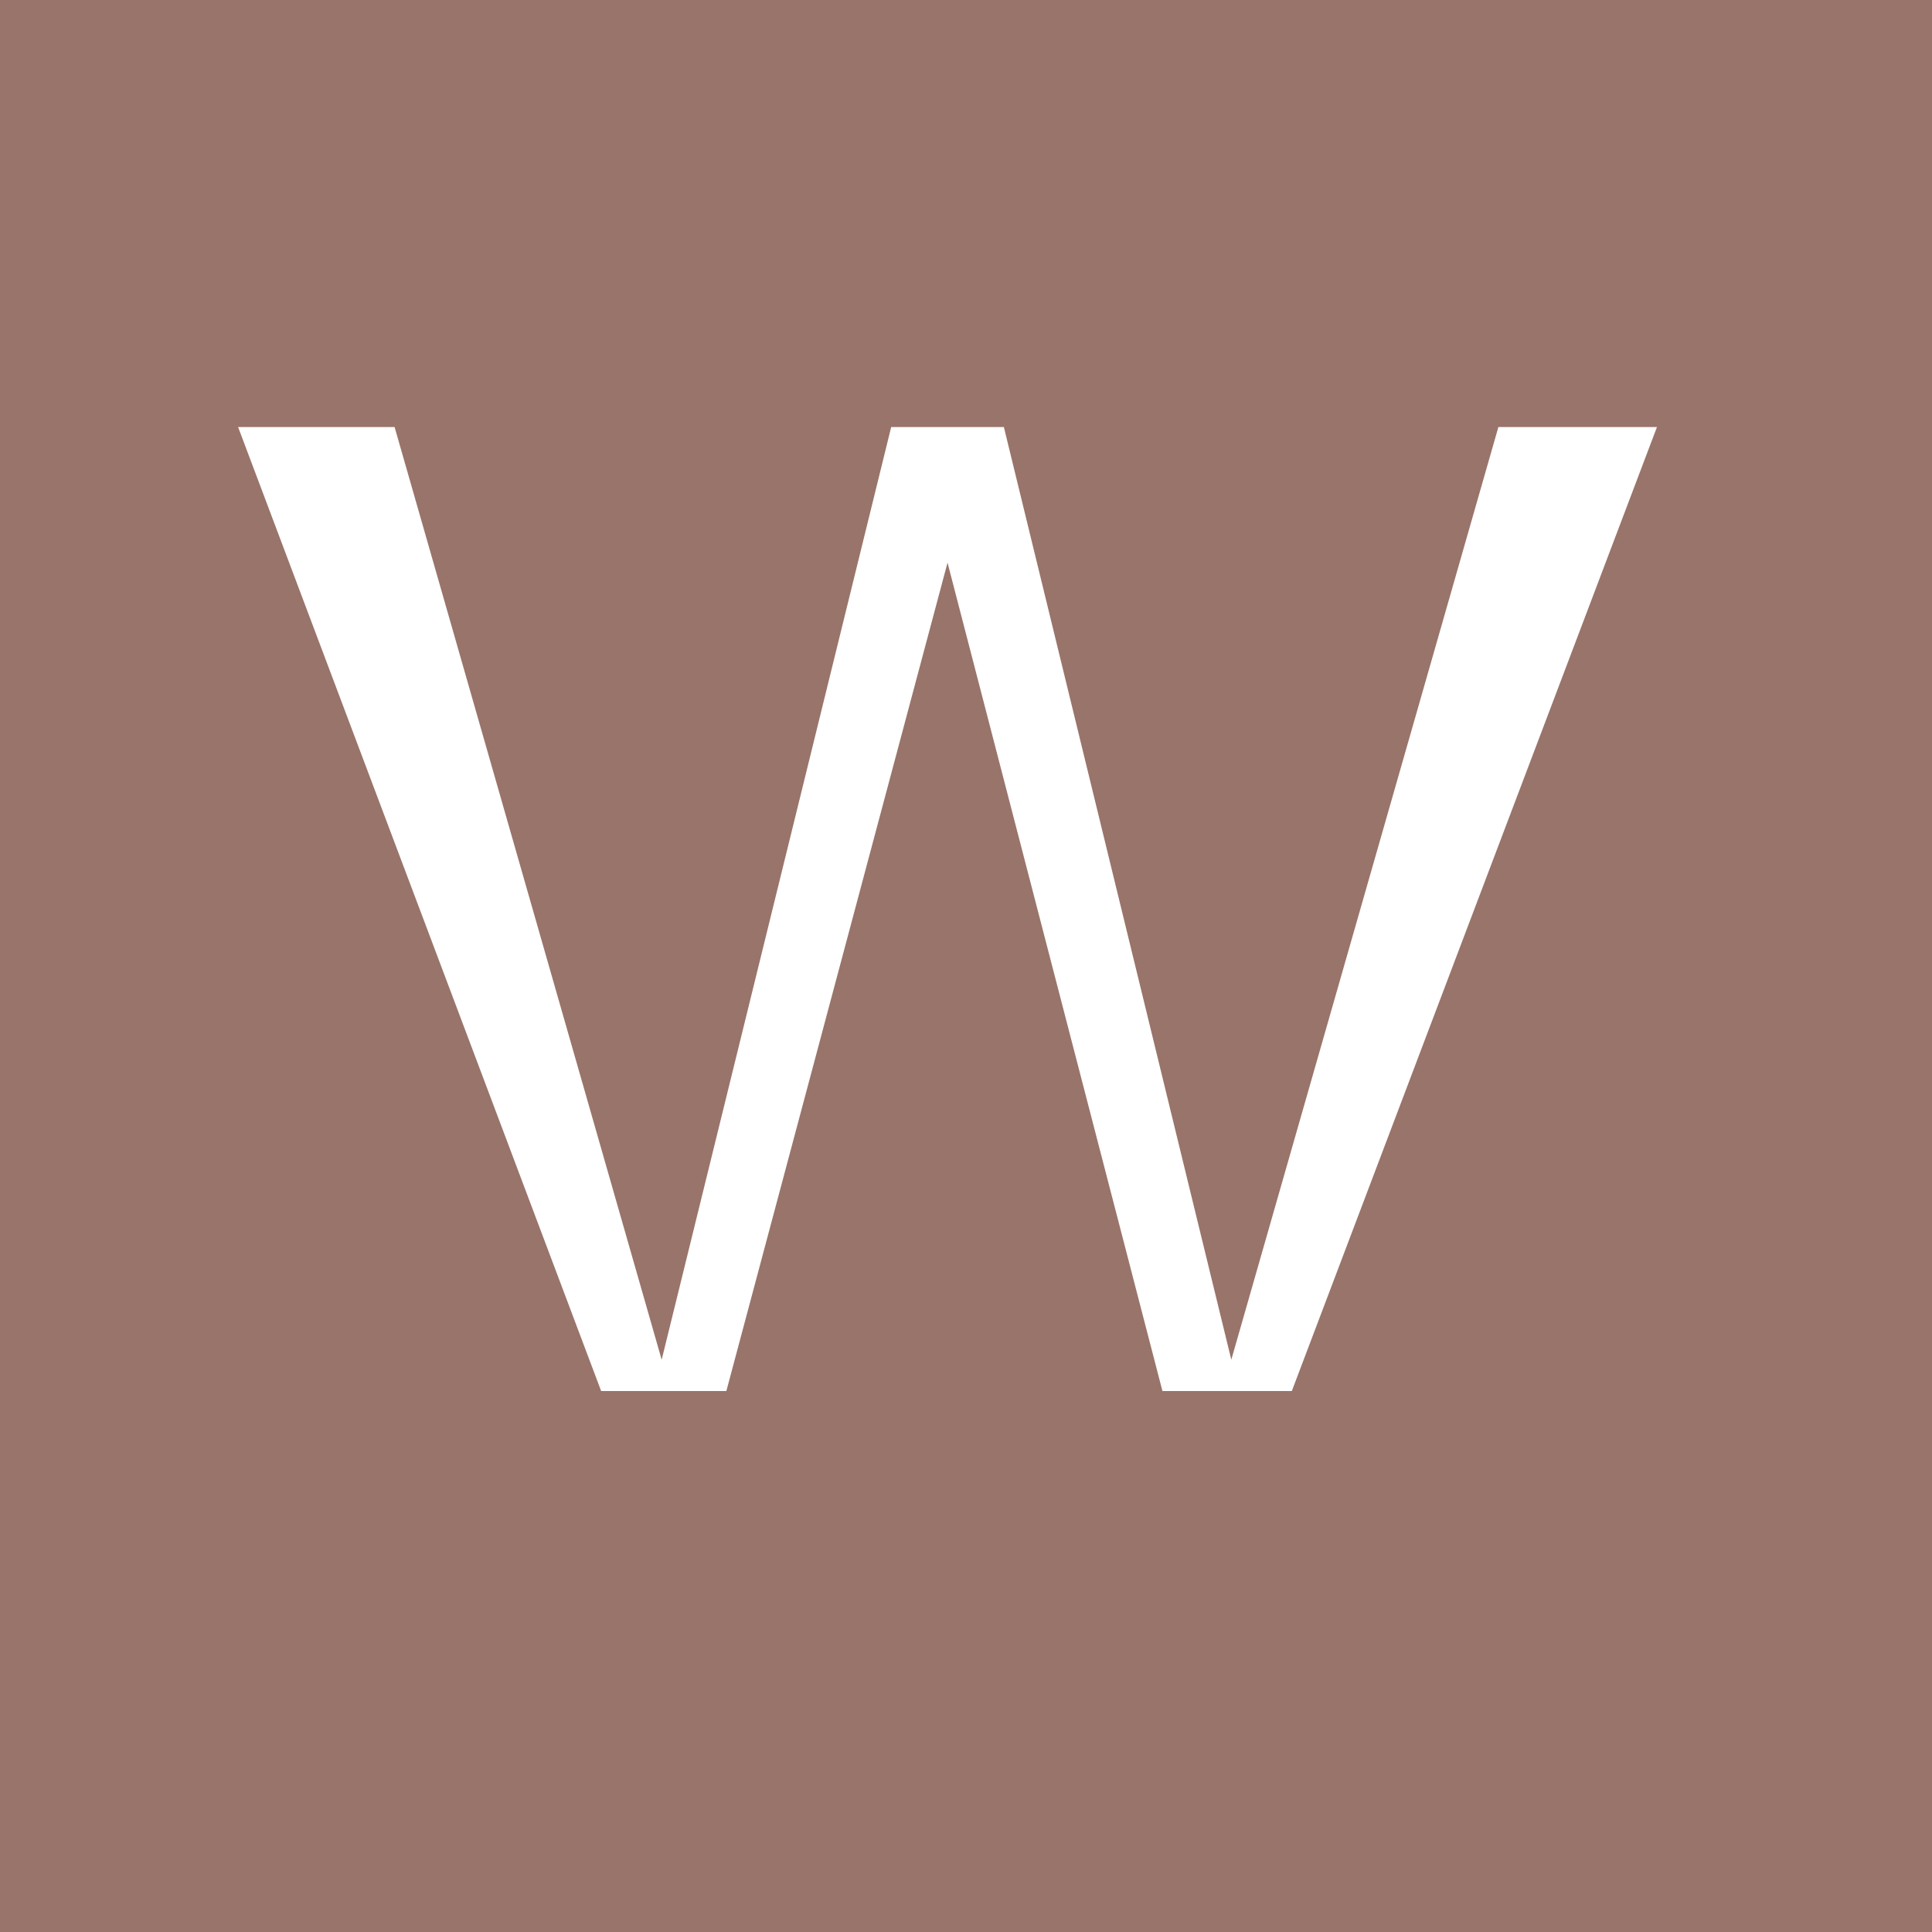 <svg width="25" height="25" viewBox="0 0 25 25" fill="none" xmlns="http://www.w3.org/2000/svg">
<rect width="25" height="25" fill="#99746A"/>
<path d="M19.389 5.526L15.933 17.595L12.99 5.526H11.532L8.562 17.595L5.106 5.526H3.081L7.779 18H9.399L12.261 7.281L15.042 18H16.716L21.441 5.526H19.389Z" fill="white"/>
</svg>
